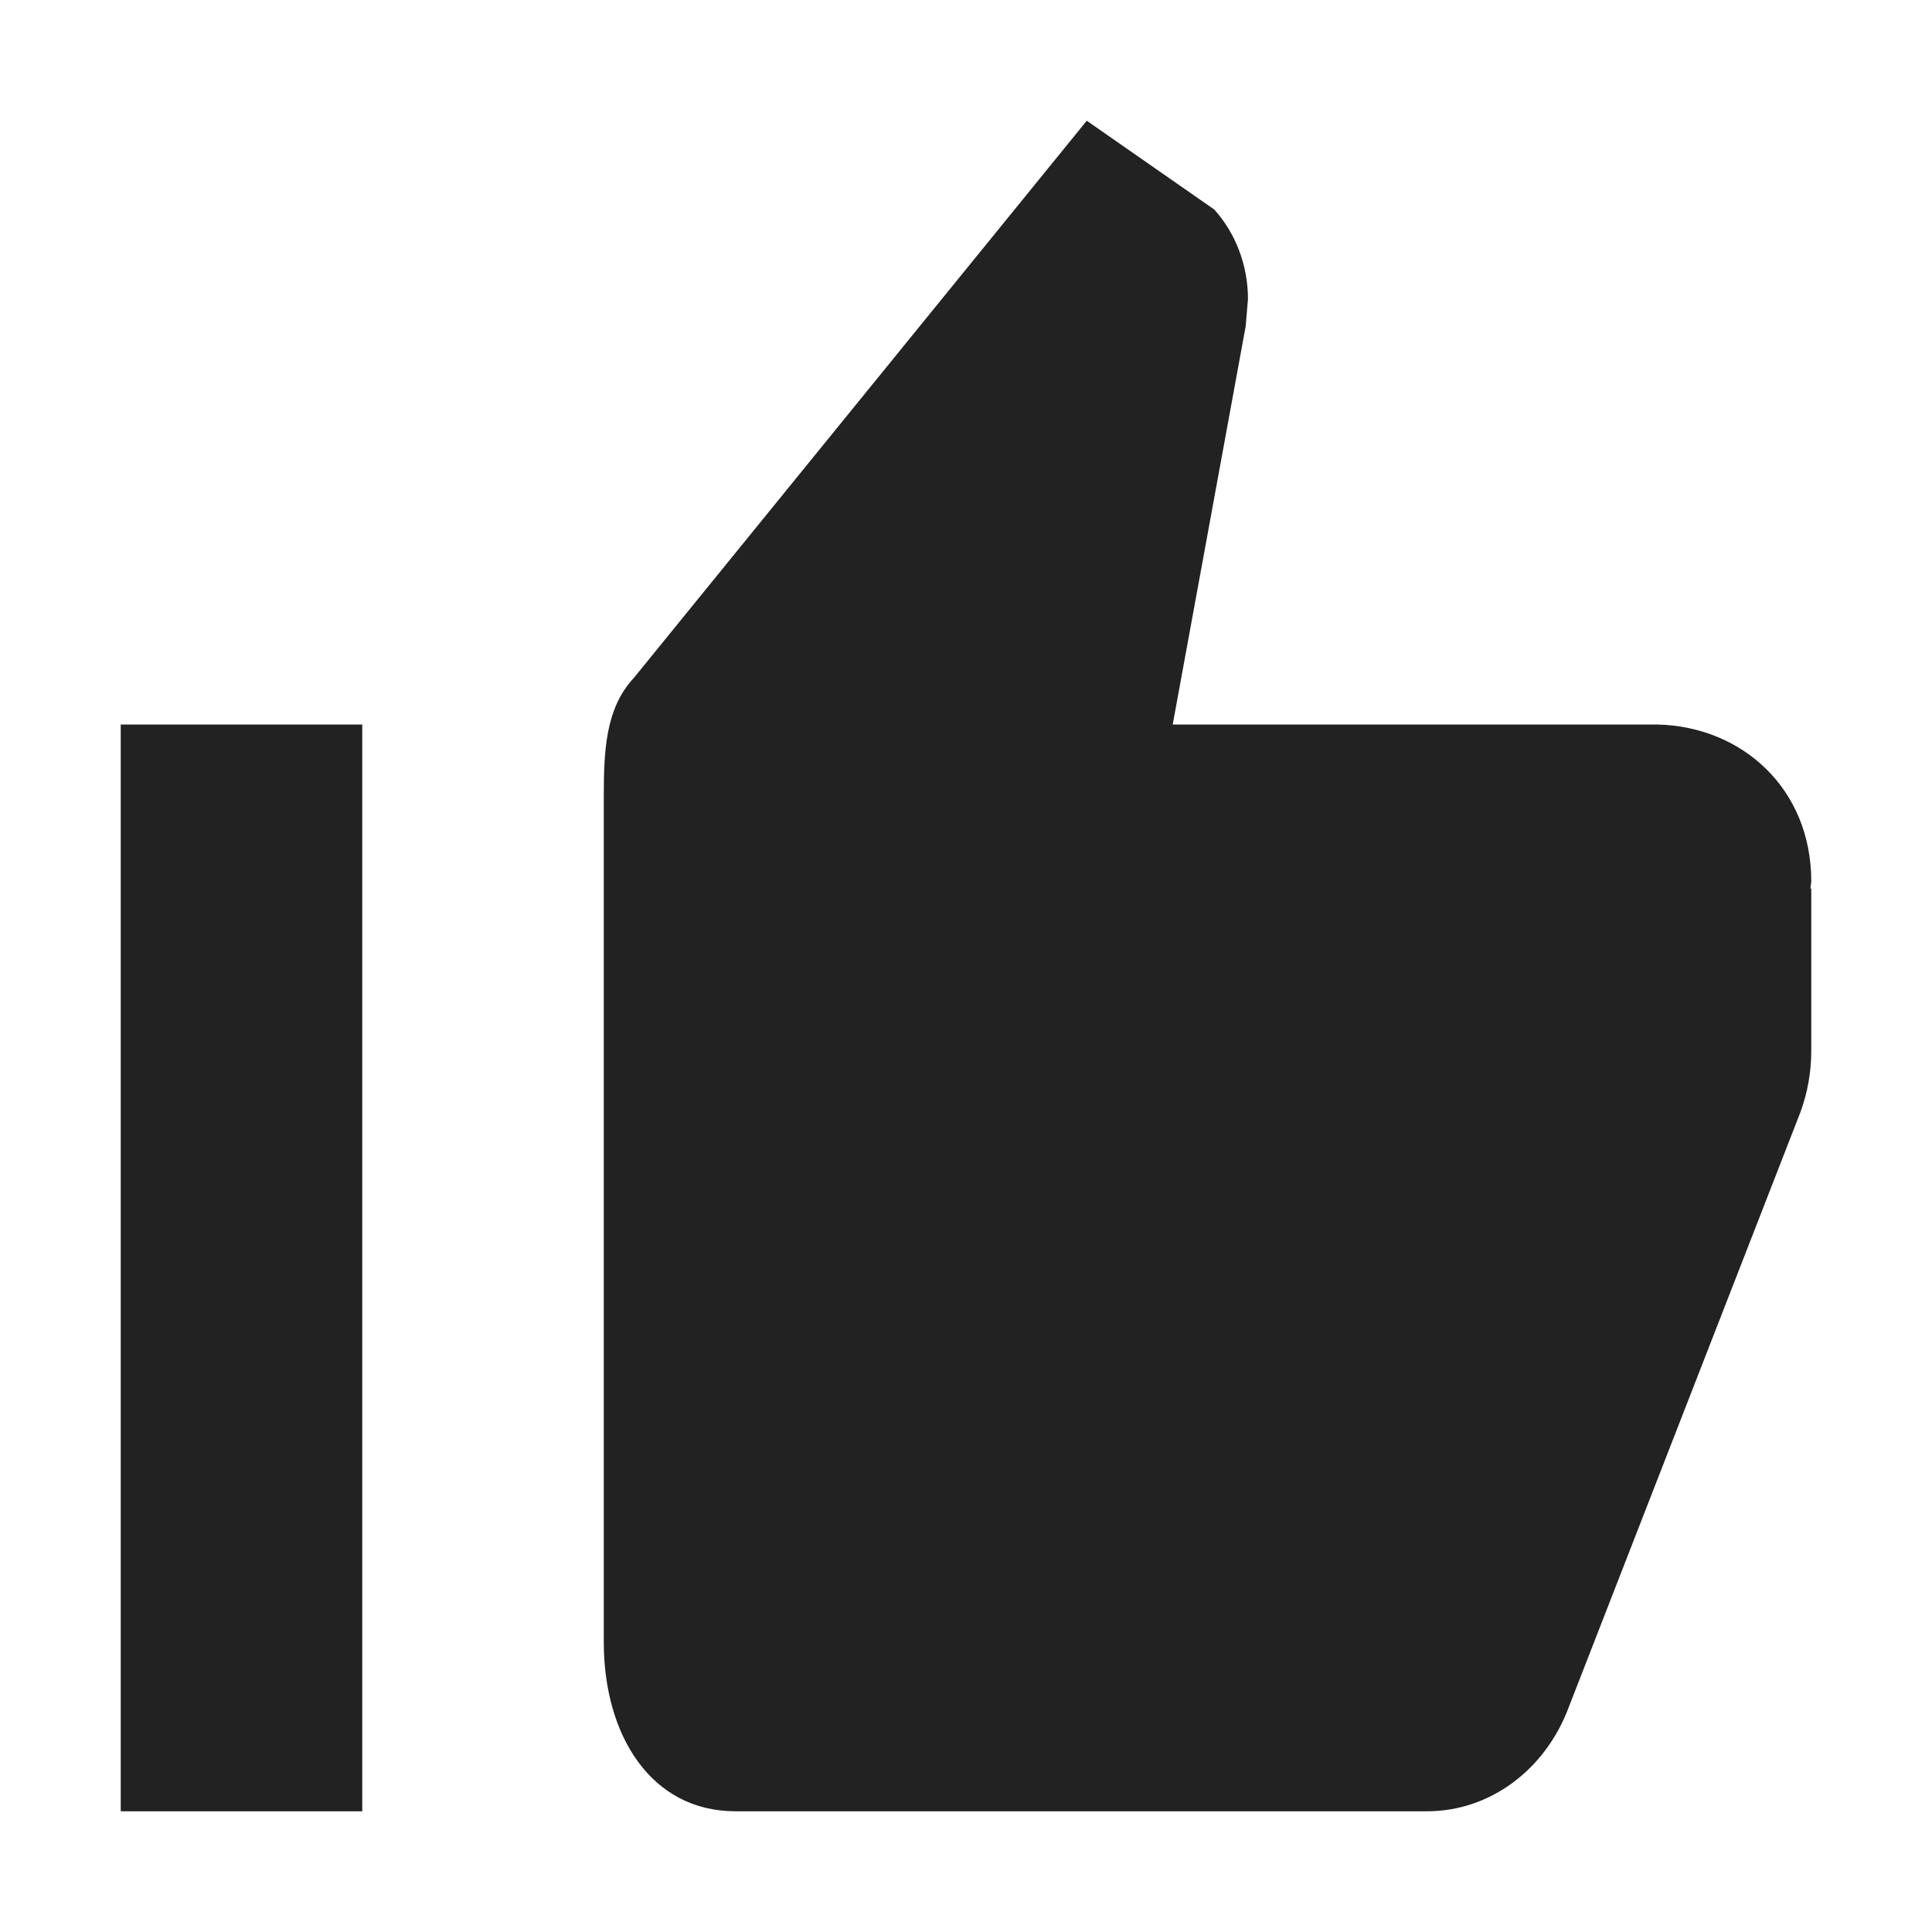 <?xml version="1.0" encoding="UTF-8" standalone="no"?>
<svg
   xmlns:dc="http://purl.org/dc/elements/1.1/"
   xmlns:cc="http://creativecommons.org/ns#"
   xmlns:rdf="http://www.w3.org/1999/02/22-rdf-syntax-ns#"
   xmlns:svg="http://www.w3.org/2000/svg"
   xmlns="http://www.w3.org/2000/svg"
   xmlns:sodipodi="http://sodipodi.sourceforge.net/DTD/sodipodi-0.dtd"
   xmlns:inkscape="http://www.inkscape.org/namespaces/inkscape"
   height="16"
   viewBox="0 0 21.333 21.333"
   width="16"
   version="1.1"
   id="svg6"
   style="fill:#ffffff"
   inkscape:version="0.92pre1 unknown"
   sodipodi:docname="gimp-yes.svg">
  <defs
     id="defs10" />
  <sodipodi:namedview
     pagecolor="#000000"
     bordercolor="#a6a6a6"
     borderopacity="1"
     objecttolerance="10"
     gridtolerance="10"
     guidetolerance="10"
     inkscape:pageopacity="0"
     inkscape:pageshadow="2"
     inkscape:window-width="1920"
     inkscape:window-height="1016"
     id="namedview8"
     showgrid="true"
     inkscape:zoom="27.085794"
     inkscape:cx="10.531624"
     inkscape:cy="6.2458063"
     inkscape:window-x="0"
     inkscape:window-y="27"
     inkscape:window-maximized="1"
     inkscape:current-layer="svg6">
    <inkscape:grid
       type="xygrid"
       id="grid4236" />
  </sodipodi:namedview>
  <g
     id="g4261">
    <path
       sodipodi:nodetypes="ccccccsccccccssssccsccc"
       style="fill:#222222;fill-opacity:1;stroke-width:0.89"
       inkscape:connector-curvature="0"
       id="path4"
       d="M 1.333,20 H 4 V 8 H 1.333 Z M 20,9.733 C 20,8.707 19.236,8.023 18.303,8 h -5.354 l 0.806,-4.399 0.025,-0.299 c 0,-0.383 -0.144,-0.737 -0.373,-0.989 L 12,1.333 7,7.484 c -0.314,0.336 -0.333,0.803 -0.333,1.316 V 18.133 C 6.667,19.16 7.188,20 8.121,20 h 7.636 c 0.704,0 1.307,-0.467 1.561,-1.139 l 2.562,-6.58 C 19.958,12.067 20,11.843 20,11.6 V 9.817 l -0.009,-0.009 z" />
  </g>
</svg>

